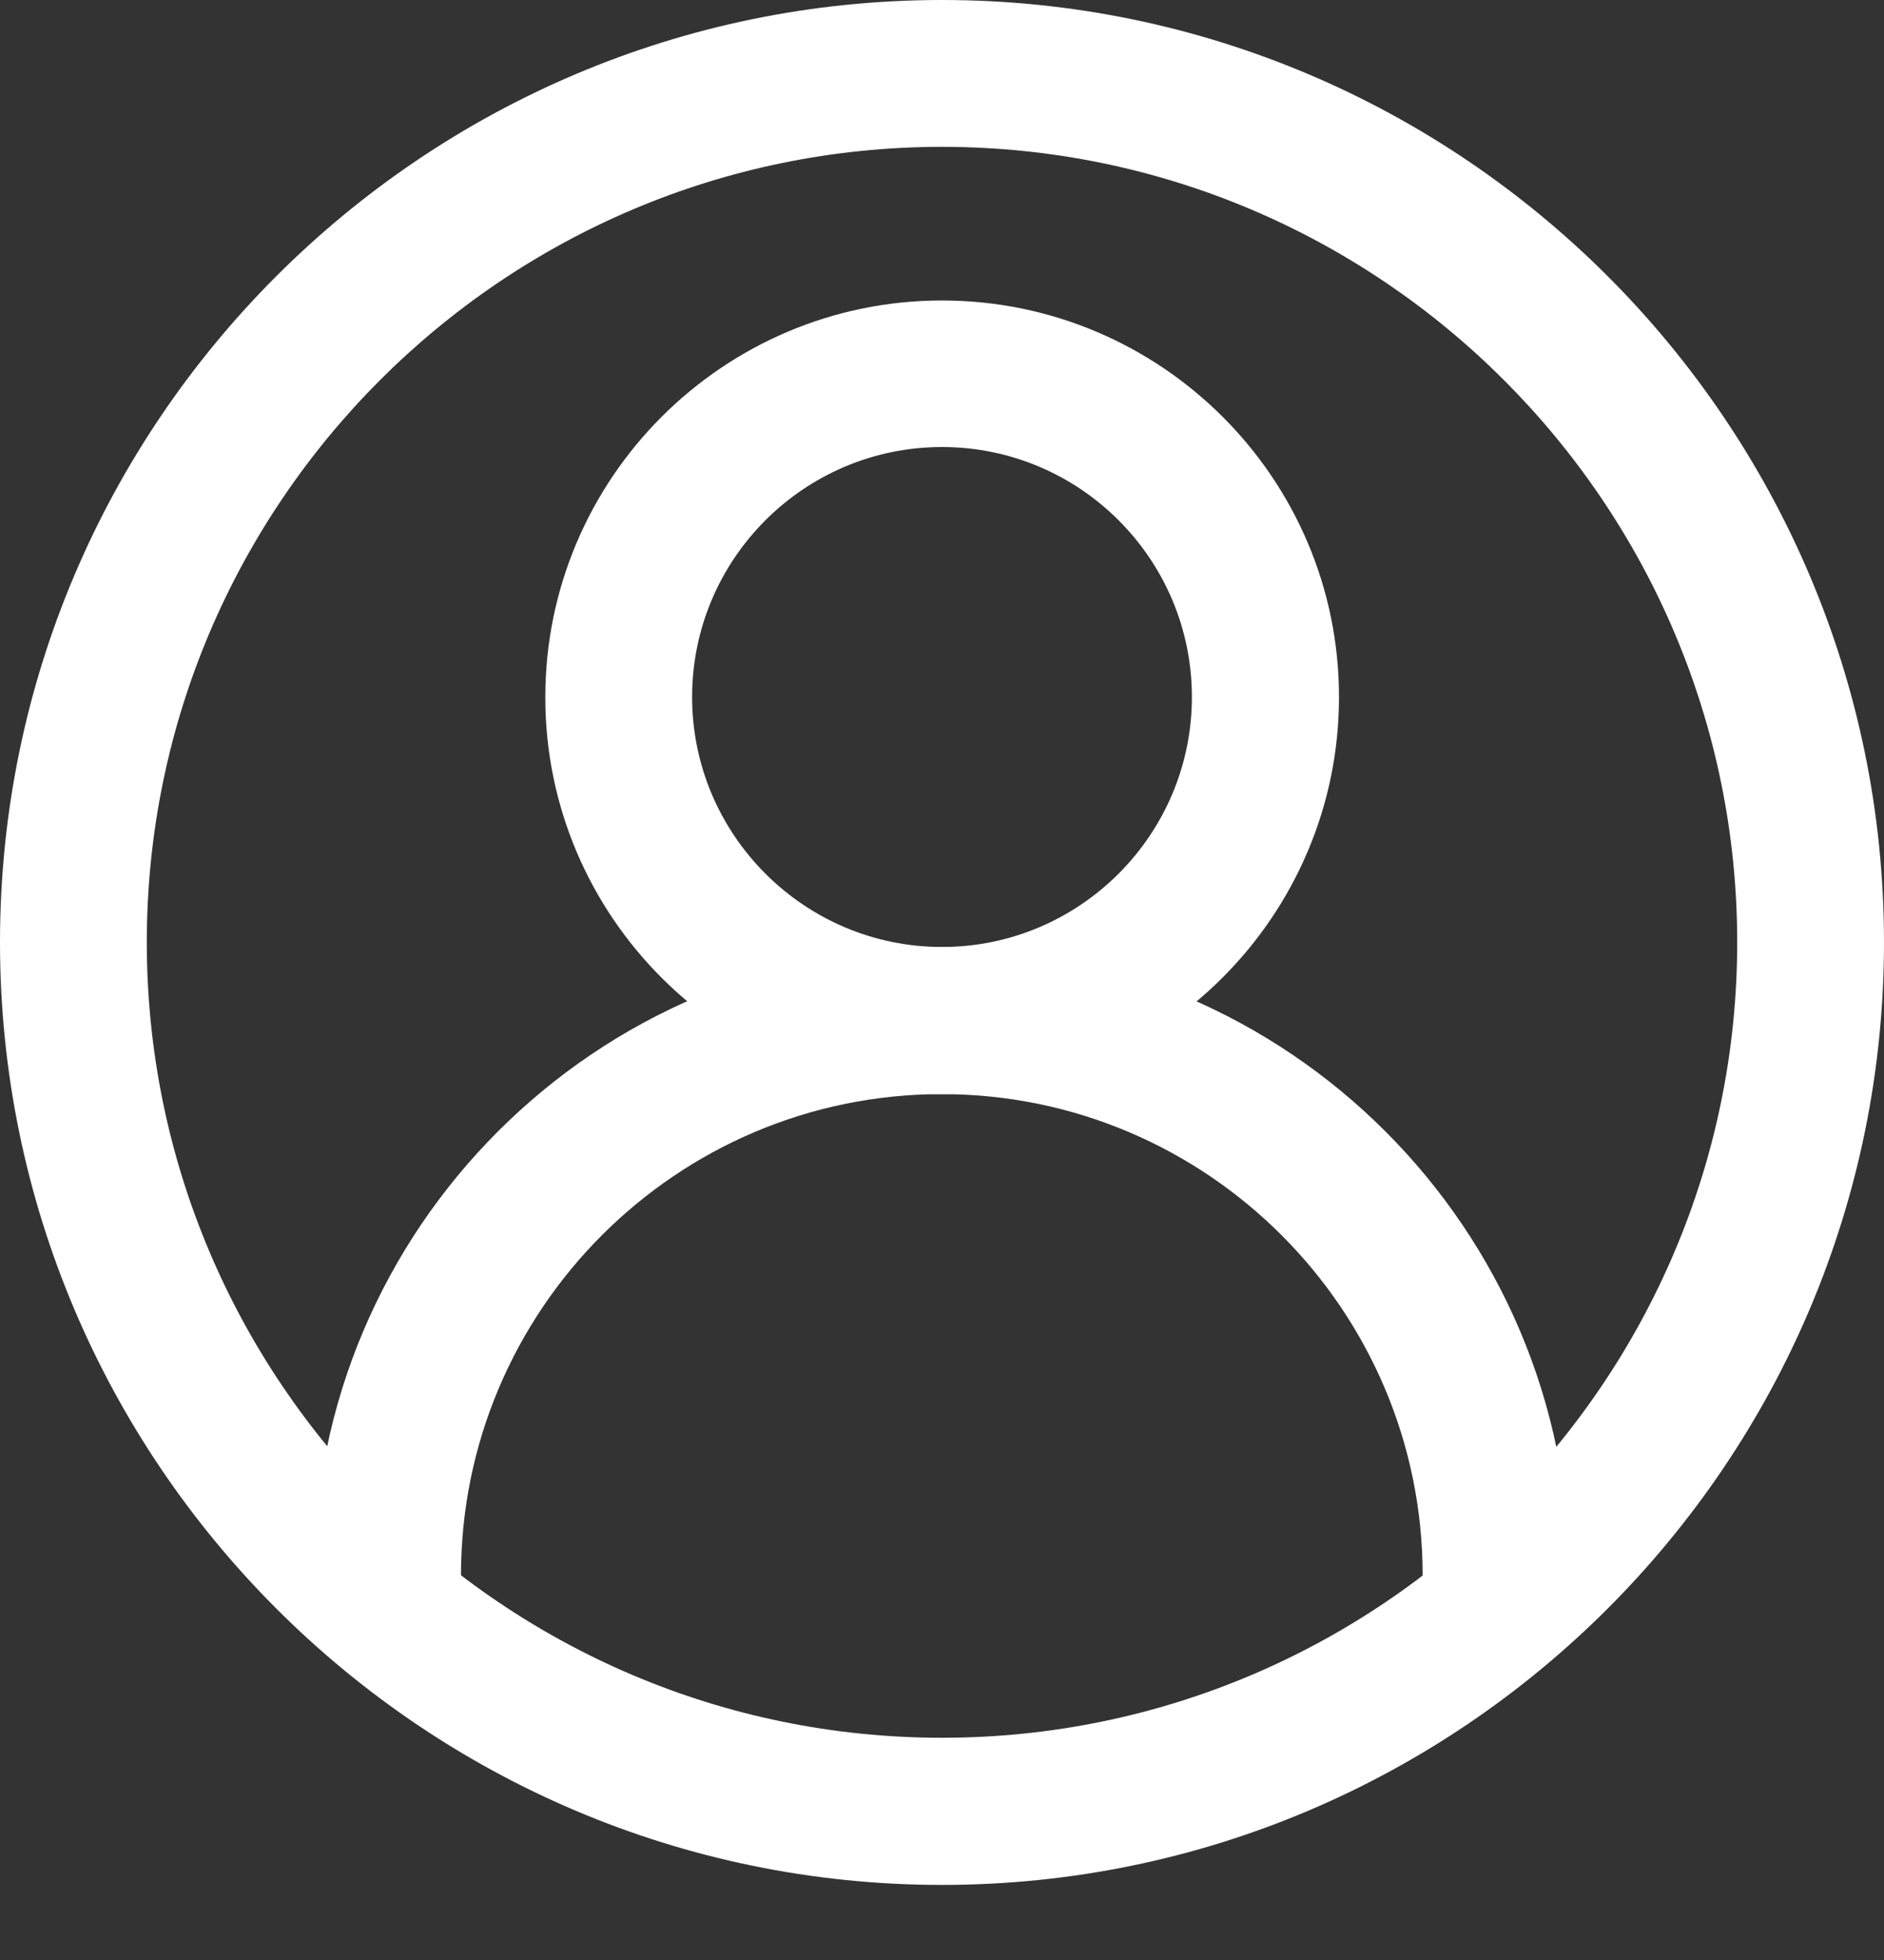 <svg viewBox="0 0 25 26" fill="none" xmlns="http://www.w3.org/2000/svg">
<rect x="0" y="0" width="25" height="26" fill="#333333" stroke="none"/>
<g clip-path="url(#clip0)">
<path d="M12.5 14.514C9.597 14.514 7.236 12.153 7.236 9.25C7.236 6.347 9.597 3.986 12.5 3.986C15.403 3.986 17.768 6.343 17.768 9.246C17.768 12.149 15.403 14.514 12.5 14.514ZM12.5 5.93C10.669 5.93 9.184 7.419 9.184 9.246C9.184 11.074 10.673 12.562 12.5 12.562C14.328 12.562 15.816 11.074 15.816 9.246C15.816 7.419 14.331 5.93 12.5 5.93Z" fill="white"/>
<path d="M4.185 21.45C4.173 21.267 4.165 21.084 4.165 20.897C4.165 16.303 7.902 12.566 12.496 12.566C17.09 12.566 20.827 16.303 20.827 20.897C20.827 21.076 20.823 21.255 20.811 21.431L18.867 21.31C18.875 21.174 18.878 21.037 18.878 20.897C18.878 17.378 16.015 14.514 12.496 14.514C8.977 14.514 6.117 17.378 6.117 20.897C6.117 21.041 6.121 21.181 6.133 21.322L4.185 21.45Z" fill="white"/>
<path d="M12.5 25.004C5.607 25.004 0 19.393 0 12.5C0 5.607 5.607 0 12.5 0C19.393 0 25 5.607 25 12.5C25 19.393 19.393 25.004 12.5 25.004ZM12.5 1.948C6.683 1.948 1.948 6.683 1.948 12.5C1.948 18.317 6.683 23.052 12.5 23.052C18.317 23.052 23.052 18.317 23.052 12.5C23.052 6.683 18.317 1.948 12.5 1.948Z" fill="white"/>
</g>
</svg>
